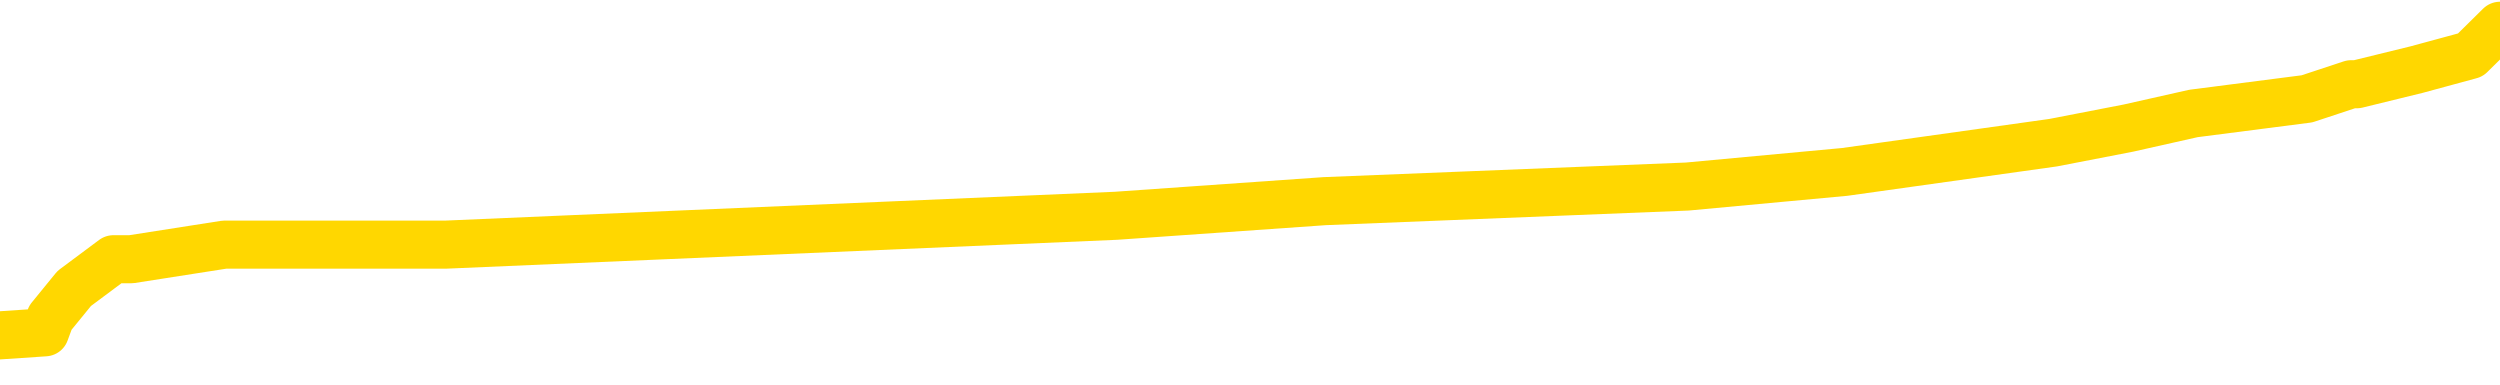 <svg xmlns="http://www.w3.org/2000/svg" version="1.1" viewBox="0 0 6500 1000">
	<path fill="none" stroke="gold" stroke-width="125" stroke-linecap="round" stroke-linejoin="round" d="M0 62359  L-450203 62359 L-450018 62321 L-449528 62245 L-449235 62207 L-448923 62131 L-448689 62093 L-448636 62017 L-448576 61941 L-448423 61904 L-448383 61828 L-448250 61790 L-447957 61752 L-447417 61752 L-446807 61714 L-446759 61714 L-446118 61676 L-446085 61676 L-445560 61676 L-445427 61638 L-445037 61562 L-444709 61486 L-444591 61410 L-444380 61334 L-443663 61334 L-443093 61297 L-442986 61297 L-442812 61259 L-442590 61183 L-442189 61145 L-442163 61069 L-441235 60993 L-441148 60917 L-441065 60841 L-440995 60765 L-440698 60727 L-440546 60652 L-438656 60690 L-438555 60690 L-438293 60690 L-437999 60727 L-437858 60652 L-437609 60652 L-437573 60614 L-437415 60576 L-436951 60500 L-436698 60462 L-436486 60386 L-436235 60348 L-435886 60310 L-434959 60234 L-434865 60158 L-434454 60121 L-433283 60045 L-432094 60007 L-432002 59931 L-431975 59855 L-431708 59779 L-431409 59703 L-431281 59627 L-431243 59551 L-430429 59551 L-430045 59589 L-428984 59627 L-428923 59627 L-428658 60386 L-428187 61107 L-427994 61828 L-427731 62548 L-427394 62511 L-427258 62473 L-426803 62435 L-426059 62397 L-426042 62359 L-425877 62283 L-425808 62283 L-425292 62245 L-424264 62245 L-424067 62207 L-423579 62169 L-423217 62131 L-422808 62131 L-422423 62169 L-420719 62169 L-420621 62169 L-420549 62169 L-420488 62169 L-420304 62131 L-419967 62131 L-419327 62093 L-419250 62055 L-419188 62055 L-419002 62017 L-418922 62017 L-418745 61979 L-418726 61941 L-418496 61941 L-418108 61904 L-417219 61904 L-417180 61866 L-417092 61828 L-417064 61752 L-416056 61714 L-415906 61638 L-415882 61600 L-415749 61562 L-415710 61524 L-414451 61486 L-414393 61486 L-413854 61448 L-413801 61448 L-413755 61448 L-413359 61410 L-413220 61372 L-413020 61334 L-412873 61334 L-412709 61334 L-412432 61372 L-412073 61372 L-411521 61334 L-410876 61297 L-410617 61221 L-410463 61183 L-410062 61145 L-410022 61107 L-409902 61069 L-409840 61107 L-409826 61107 L-409732 61107 L-409439 61069 L-409288 60917 L-408957 60841 L-408879 60765 L-408804 60727 L-408577 60614 L-408511 60538 L-408283 60462 L-408230 60386 L-408066 60348 L-407060 60310 L-406877 60272 L-406326 60234 L-405933 60158 L-405535 60121 L-404685 60045 L-404607 60007 L-404028 59969 L-403586 59969 L-403345 59931 L-403188 59931 L-402787 59855 L-402767 59855 L-402322 59817 L-401916 59779 L-401781 59703 L-401605 59627 L-401469 59551 L-401219 59476 L-400219 59438 L-400137 59400 L-400001 59362 L-399963 59324 L-399073 59286 L-398857 59248 L-398414 59210 L-398296 59172 L-398240 59134 L-397563 59134 L-397463 59096 L-397434 59096 L-396092 59058 L-395687 59020 L-395647 58982 L-394719 58944 L-394621 58907 L-394488 58869 L-394084 58831 L-394057 58793 L-393964 58755 L-393748 58717 L-393337 58641 L-392183 58565 L-391892 58489 L-391863 58413 L-391255 58375 L-391005 58300 L-390985 58262 L-390056 58224 L-390004 58148 L-389882 58110 L-389864 58034 L-389709 57996 L-389533 57920 L-389397 57882 L-389340 57844 L-389232 57806 L-389147 57768 L-388914 57731 L-388839 57693 L-388530 57655 L-388413 57617 L-388243 57579 L-388152 57541 L-388049 57541 L-388026 57503 L-387949 57503 L-387851 57427 L-387484 57389 L-387379 57351 L-386876 57313 L-386424 57275 L-386386 57237 L-386362 57199 L-386321 57161 L-386192 57124 L-386091 57086 L-385650 57048 L-385368 57010 L-384775 56972 L-384645 56934 L-384370 56858 L-384218 56820 L-384065 56782 L-383980 56706 L-383902 56668 L-383716 56630 L-383665 56630 L-383638 56592 L-383558 56555 L-383535 56517 L-383252 56441 L-382648 56365 L-381652 56327 L-381354 56289 L-380621 56251 L-380376 56213 L-380286 56175 L-379709 56137 L-379010 56099 L-378258 56061 L-377940 56023 L-377557 55948 L-377480 55910 L-376845 55872 L-376660 55834 L-376572 55834 L-376442 55834 L-376130 55796 L-376080 55758 L-375938 55720 L-375917 55682 L-374949 55644 L-374403 55606 L-373925 55606 L-373864 55606 L-373540 55606 L-373519 55568 L-373457 55568 L-373247 55530 L-373170 55492 L-373115 55454 L-373093 55416 L-373053 55378 L-373038 55341 L-372280 55303 L-372264 55265 L-371465 55227 L-371312 55189 L-370407 55151 L-369901 55113 L-369671 55037 L-369630 55037 L-369515 54999 L-369338 54961 L-368584 54999 L-368449 54961 L-368285 54923 L-367967 54885 L-367791 54809 L-366769 54734 L-366745 54658 L-366494 54620 L-366281 54544 L-365647 54506 L-365409 54430 L-365377 54354 L-365199 54278 L-365118 54202 L-365029 54165 L-364964 54089 L-364524 54013 L-364501 53975 L-363960 53937 L-363704 53899 L-363209 53861 L-362332 53823 L-362295 53785 L-362242 53747 L-362201 53709 L-362084 53671 L-361808 53633 L-361600 53558 L-361403 53482 L-361380 53406 L-361330 53330 L-361290 53292 L-361213 53254 L-360615 53178 L-360555 53140 L-360451 53102 L-360297 53064 L-359665 53026 L-358985 52988 L-358682 52913 L-358335 52875 L-358137 52837 L-358089 52761 L-357769 52723 L-357141 52685 L-356994 52647 L-356958 52609 L-356900 52571 L-356824 52495 L-356582 52495 L-356494 52457 L-356400 52419 L-356106 52382 L-355972 52344 L-355912 52306 L-355875 52230 L-355603 52230 L-354597 52192 L-354421 52154 L-354370 52154 L-354078 52116 L-353885 52040 L-353552 52002 L-353046 51964 L-352484 51888 L-352469 51812 L-352452 51775 L-352352 51699 L-352237 51623 L-352198 51547 L-352160 51509 L-352095 51509 L-352067 51471 L-351928 51509 L-351635 51509 L-351585 51509 L-351480 51509 L-351215 51471 L-350750 51433 L-350606 51433 L-350551 51357 L-350494 51319 L-350303 51281 L-349938 51243 L-349723 51243 L-349529 51243 L-349471 51243 L-349412 51168 L-349258 51130 L-348988 51092 L-348558 51281 L-348543 51281 L-348466 51243 L-348402 51205 L-348272 50940 L-348249 50902 L-347965 50864 L-347917 50826 L-347862 50788 L-347400 50750 L-347361 50750 L-347320 50712 L-347130 50674 L-346650 50636 L-346163 50599 L-346146 50561 L-346108 50523 L-345852 50485 L-345774 50409 L-345545 50371 L-345529 50295 L-345234 50219 L-344792 50181 L-344345 50143 L-343840 50105 L-343686 50067 L-343400 50029 L-343360 49954 L-343029 49916 L-342807 49878 L-342290 49802 L-342214 49764 L-341966 49688 L-341772 49612 L-341712 49574 L-340935 49536 L-340861 49536 L-340631 49498 L-340614 49498 L-340552 49460 L-340357 49422 L-339893 49422 L-339869 49385 L-339740 49385 L-338439 49385 L-338422 49385 L-338345 49347 L-338251 49347 L-338034 49347 L-337882 49309 L-337704 49347 L-337650 49385 L-337363 49422 L-337323 49422 L-336953 49422 L-336513 49422 L-336330 49422 L-336009 49385 L-335714 49385 L-335268 49309 L-335196 49271 L-334734 49195 L-334296 49157 L-334114 49119 L-332660 49043 L-332528 49005 L-332071 48929 L-331845 48891 L-331458 48816 L-330942 48740 L-329988 48664 L-329193 48588 L-328519 48550 L-328093 48474 L-327782 48436 L-327552 48322 L-326869 48209 L-326856 48095 L-326646 47943 L-326624 47905 L-326450 47829 L-325500 47791 L-325232 47715 L-324416 47677 L-324106 47602 L-324068 47564 L-324011 47488 L-323394 47450 L-322756 47374 L-321130 47336 L-320456 47298 L-319814 47298 L-319737 47298 L-319680 47298 L-319645 47298 L-319616 47260 L-319504 47184 L-319487 47146 L-319464 47108 L-319310 47070 L-319257 46995 L-319179 46957 L-319060 46919 L-318962 46881 L-318845 46843 L-318575 46767 L-318305 46729 L-318288 46653 L-318088 46615 L-317941 46539 L-317714 46501 L-317580 46463 L-317272 46426 L-317212 46388 L-316858 46312 L-316510 46274 L-316409 46236 L-316345 46160 L-316285 46122 L-315900 46046 L-315519 46008 L-315415 45970 L-315155 45932 L-314884 45856 L-314725 45819 L-314692 45781 L-314630 45743 L-314489 45705 L-314305 45667 L-314260 45629 L-313972 45629 L-313956 45591 L-313723 45591 L-313662 45553 L-313624 45553 L-313044 45515 L-312910 45477 L-312887 45325 L-312869 45060 L-312851 44756 L-312835 44453 L-312811 44149 L-312795 43922 L-312773 43656 L-312757 43391 L-312734 43239 L-312717 43087 L-312695 42973 L-312678 42897 L-312629 42784 L-312557 42670 L-312523 42480 L-312499 42328 L-312463 42177 L-312422 42025 L-312385 41949 L-312369 41797 L-312345 41683 L-312308 41608 L-312291 41494 L-312268 41418 L-312250 41342 L-312231 41266 L-312215 41190 L-312186 41077 L-312160 40963 L-312115 40925 L-312098 40849 L-312056 40811 L-312008 40735 L-311938 40659 L-311922 40583 L-311906 40507 L-311844 40470 L-311805 40432 L-311766 40394 L-311600 40356 L-311535 40318 L-311519 40280 L-311474 40204 L-311416 40166 L-311203 40128 L-311170 40090 L-311128 40052 L-311049 40014 L-310512 39976 L-310434 39938 L-310330 39863 L-310241 39825 L-310065 39787 L-309714 39749 L-309558 39711 L-309121 39673 L-308964 39635 L-308834 39597 L-308130 39521 L-307929 39483 L-306968 39407 L-306486 39369 L-306387 39369 L-306295 39331 L-306050 39294 L-305976 39256 L-305534 39180 L-305438 39142 L-305423 39104 L-305406 39066 L-305382 39028 L-304916 38990 L-304699 38952 L-304559 38914 L-304265 38876 L-304177 38838 L-304135 38800 L-304106 38762 L-303933 38724 L-303874 38687 L-303798 38649 L-303717 38611 L-303648 38611 L-303338 38573 L-303253 38535 L-303039 38497 L-303004 38459 L-302321 38421 L-302222 38383 L-302017 38345 L-301970 38307 L-301692 38269 L-301630 38231 L-301613 38155 L-301535 38117 L-301227 38042 L-301202 38004 L-301149 37928 L-301126 37890 L-301003 37852 L-300868 37776 L-300623 37738 L-300498 37738 L-299851 37700 L-299835 37700 L-299810 37700 L-299630 37624 L-299554 37586 L-299462 37548 L-299034 37511 L-298618 37473 L-298225 37397 L-298147 37359 L-298128 37321 L-297764 37283 L-297528 37245 L-297300 37207 L-296987 37169 L-296909 37131 L-296828 37055 L-296650 36979 L-296634 36941 L-296369 36866 L-296289 36828 L-296059 36790 L-295833 36752 L-295517 36752 L-295342 36714 L-294981 36714 L-294589 36676 L-294520 36600 L-294456 36562 L-294315 36486 L-294264 36448 L-294162 36372 L-293660 36334 L-293463 36297 L-293216 36259 L-293031 36221 L-292731 36183 L-292655 36145 L-292489 36069 L-291605 36031 L-291576 35955 L-291453 35879 L-290874 35841 L-290796 35803 L-290083 35803 L-289771 35803 L-289558 35803 L-289541 35803 L-289155 35803 L-288630 35727 L-288183 35690 L-287854 35652 L-287701 35614 L-287375 35614 L-287197 35576 L-287115 35576 L-286909 35500 L-286734 35462 L-285805 35424 L-284915 35386 L-284876 35348 L-284648 35348 L-284269 35310 L-283481 35272 L-283247 35234 L-283171 35196 L-282814 35158 L-282242 35083 L-281975 35045 L-281589 35007 L-281485 35007 L-281315 35007 L-280696 35007 L-280485 35007 L-280177 35007 L-280124 34969 L-279997 34931 L-279944 34893 L-279824 34855 L-279488 34779 L-278529 34741 L-278398 34665 L-278196 34627 L-277565 34589 L-277253 34551 L-276839 34514 L-276812 34476 L-276667 34438 L-276247 34400 L-274914 34400 L-274867 34362 L-274739 34286 L-274722 34248 L-274144 34172 L-273938 34134 L-273908 34096 L-273868 34058 L-273810 34020 L-273773 33982 L-273694 33944 L-273552 33907 L-273097 33869 L-272979 33831 L-272694 33793 L-272321 33755 L-272225 33717 L-271898 33679 L-271543 33641 L-271374 33603 L-271326 33565 L-271217 33527 L-271128 33489 L-271100 33451 L-271024 33375 L-270721 33338 L-270687 33262 L-270615 33224 L-270247 33186 L-269912 33148 L-269831 33148 L-269611 33110 L-269440 33072 L-269412 33034 L-268915 32996 L-268366 32920 L-267485 32882 L-267387 32806 L-267310 32768 L-267035 32731 L-266788 32655 L-266714 32617 L-266652 32541 L-266534 32503 L-266491 32465 L-266381 32427 L-266304 32351 L-265604 32313 L-265358 32275 L-265318 32237 L-265162 32199 L-264563 32199 L-264336 32199 L-264244 32199 L-263769 32199 L-263171 32124 L-262652 32086 L-262631 32048 L-262485 32010 L-262165 32010 L-261623 32010 L-261391 32010 L-261221 32010 L-260734 31972 L-260507 31934 L-260422 31896 L-260076 31858 L-259750 31858 L-259227 31820 L-258899 31782 L-258299 31744 L-258101 31668 L-258049 31630 L-258009 31592 L-257727 31555 L-257043 31479 L-256733 31441 L-256708 31365 L-256517 31327 L-256294 31289 L-256208 31251 L-255544 31175 L-255520 31137 L-255298 31061 L-254968 31023 L-254616 30948 L-254411 30910 L-254179 30834 L-253921 30796 L-253731 30720 L-253684 30682 L-253457 30644 L-253422 30606 L-253266 30568 L-253052 30530 L-252878 30492 L-252787 30454 L-252510 30416 L-252266 30378 L-251951 30341 L-251525 30341 L-251487 30341 L-251004 30341 L-250771 30341 L-250559 30303 L-250333 30265 L-249783 30265 L-249536 30227 L-248702 30227 L-248646 30189 L-248624 30151 L-248466 30113 L-248005 30075 L-247964 30037 L-247624 29961 L-247491 29923 L-247268 29885 L-246696 29847 L-246224 29809 L-246029 29772 L-245837 29734 L-245647 29696 L-245545 29658 L-245177 29620 L-245131 29582 L-245049 29544 L-243756 29506 L-243707 29468 L-243439 29468 L-243294 29468 L-242743 29468 L-242626 29430 L-242545 29392 L-242185 29354 L-241962 29316 L-241680 29278 L-241351 29202 L-240843 29165 L-240731 29127 L-240652 29089 L-240488 29051 L-240193 29051 L-239725 29051 L-239528 29089 L-239477 29089 L-238828 29051 L-238706 29013 L-238252 29013 L-238216 28975 L-237748 28937 L-237637 28899 L-237621 28861 L-237405 28861 L-237224 28823 L-236692 28823 L-235662 28823 L-235463 28785 L-235005 28747 L-234056 28671 L-233958 28633 L-233604 28558 L-233543 28520 L-233529 28482 L-233493 28444 L-233124 28406 L-233004 28368 L-232762 28330 L-232598 28292 L-232411 28254 L-232290 28216 L-231219 28140 L-230361 28102 L-230149 28026 L-230052 27988 L-229878 27913 L-229544 27875 L-229472 27837 L-229415 27799 L-229239 27799 L-228851 27761 L-228615 27723 L-228504 27685 L-228387 27647 L-227406 27609 L-227381 27571 L-226786 27495 L-226754 27495 L-226605 27457 L-226321 27419 L-225409 27419 L-224463 27419 L-224310 27382 L-224207 27382 L-224076 27344 L-223933 27306 L-223906 27268 L-223792 27230 L-223574 27192 L-222892 27154 L-222763 27116 L-222460 27078 L-222220 27002 L-221887 26964 L-221248 26926 L-220906 26850 L-220844 26812 L-220689 26812 L-219767 26812 L-219297 26812 L-219253 26812 L-219240 26775 L-219199 26737 L-219177 26699 L-219150 26661 L-219006 26623 L-218583 26585 L-218248 26585 L-218057 26547 L-217629 26547 L-217441 26509 L-217052 26433 L-216517 26395 L-216145 26357 L-216123 26357 L-215873 26319 L-215755 26281 L-215679 26243 L-215544 26205 L-215504 26168 L-215424 26130 L-215030 26092 L-214534 26054 L-214422 25978 L-214249 25940 L-213941 25902 L-213493 25864 L-213170 25826 L-213028 25750 L-212601 25674 L-212447 25599 L-212392 25523 L-211578 25485 L-211559 25447 L-211187 25409 L-211130 25409 L-210001 25371 L-209933 25371 L-209375 25333 L-209180 25295 L-209044 25257 L-208810 25219 L-208463 25181 L-208429 25105 L-208393 25067 L-208325 24992 L-207976 24954 L-207804 24916 L-207319 24878 L-207303 24840 L-206978 24802 L-206820 24764 L-205679 24688 L-205655 24650 L-205463 24574 L-205269 24536 L-205019 24498 L-205002 24460 L-203982 24422 L-203684 24385 L-203609 24347 L-203472 24271 L-203297 24233 L-202720 24157 L-202504 24119 L-202441 24081 L-202310 24043 L-202273 23967 L-201750 23929 L-201612 38876 L-201598 38876 L-201575 38876 L-201554 38876 L-201327 23891 L-200551 23891 L-200510 23891 L-200142 23891 L-200064 23853 L-200012 23816 L-199339 23778 L-198596 23740 L-198171 23740 L-197724 23702 L-196662 23664 L-196350 23588 L-195940 23588 L-195868 23550 L-195344 23550 L-195249 23550 L-195232 23550 L-194787 23512 L-194601 23436 L-193821 23360 L-193149 23322 L-192737 23209 L-192505 23133 L-192364 23095 L-192282 23019 L-192262 22981 L-192186 22981 L-192058 22943 L-191741 22981 L-191517 22981 L-191192 22943 L-191130 22943 L-190760 22943 L-190727 22943 L-190518 22943 L-189850 22943 L-189773 22943 L-189615 22867 L-189504 22867 L-189178 22829 L-189023 22791 L-188682 22791 L-188625 22715 L-188287 22639 L-188083 22602 L-188030 22526 L-186654 22488 L-186524 22450 L-186091 22412 L-185770 22374 L-184943 22298 L-184819 22260 L-184088 22184 L-183933 22108 L-183892 22070 L-183838 22033 L-183815 21995 L-183701 21957 L-183405 21919 L-183115 21881 L-183060 21843 L-182940 21805 L-182909 21767 L-182810 21729 L-182366 21729 L-182214 21691 L-181379 21691 L-180837 21653 L-180502 21653 L-180487 21615 L-180411 21577 L-180295 21539 L-180100 21501 L-179836 21463 L-179001 21426 L-178905 21388 L-178383 21350 L-178342 21312 L-178242 21274 L-177414 21274 L-177279 21236 L-176940 21236 L-176386 21198 L-176007 21160 L-175844 21122 L-175534 21084 L-174721 21046 L-174415 21008 L-174147 21008 L-173825 21008 L-173504 21046 L-173229 21046 L-172400 20970 L-172305 20932 L-172213 20819 L-172108 20705 L-171721 20591 L-171241 20515 L-171225 20477 L-171106 20439 L-170738 20363 L-170643 20325 L-169809 20250 L-169732 20212 L-169433 20174 L-169342 20136 L-168935 20060 L-168825 19984 L-168125 19946 L-167652 19908 L-167592 19870 L-167373 19794 L-167100 19756 L-166987 19718 L-165959 19680 L-165573 19643 L-165553 19605 L-165220 19567 L-164975 19529 L-164542 19491 L-164432 19453 L-164314 19415 L-163862 19339 L-163272 19301 L-162935 19263 L-161043 19225 L-160929 19149 L-160717 19111 L-159399 19073 L-159292 10538 L-159226 2116 L-159190 -5660 L-159128 -5660 L-158629 2799 L-157954 11145 L-157932 18846 L-157662 18770 L-156693 18770 L-156004 18732 L-155842 18694 L-155301 18656 L-155212 18618 L-154192 18580 L-153245 18504 L-152879 18542 L-152776 18580 L-152188 18580 L-152129 18580 L-152028 18542 L-151588 18466 L-151480 18429 L-151039 18391 L-150039 18277 L-149782 18163 L-149680 18049 L-149549 17973 L-149183 17897 L-148602 17822 L-148571 17784 L-148255 17746 L-146272 17708 L-146157 17670 L-146089 17670 L-145730 17632 L-144112 17594 L-143934 17594 L-143790 17594 L-142967 17632 L-142915 17670 L-142860 17670 L-142426 17670 L-141446 17708 L-141372 17708 L-140287 17670 L-140074 17670 L-139358 17594 L-138969 17556 L-138751 17480 L-138431 17404 L-137937 17328 L-137810 17290 L-137581 17215 L-137348 17139 L-137289 17101 L-137000 17063 L-136728 16987 L-135698 16949 L-134033 16911 L-133613 16873 L-133476 16835 L-133320 16835 L-133015 16797 L-132787 16721 L-132628 16683 L-132469 16608 L-132300 16532 L-132252 16494 L-132199 16456 L-132177 16456 L-131791 16418 L-131542 16418 L-131271 16418 L-131110 16418 L-131021 16418 L-129362 16418 L-129197 16456 L-128817 16418 L-128357 16418 L-127747 16342 L-126654 16304 L-126223 16266 L-126192 16228 L-126129 16190 L-126112 16152 L-124408 16114 L-124366 16077 L-123900 16039 L-123713 16001 L-123681 15925 L-123085 15887 L-123036 15849 L-122713 15811 L-122662 15773 L-122452 15735 L-122434 15697 L-122167 15621 L-122115 15583 L-121646 15545 L-121135 15470 L-121057 15470 L-120763 15432 L-120746 15394 L-120707 15356 L-120636 15318 L-120479 15280 L-119533 15280 L-119477 15280 L-118956 15280 L-118763 15242 L-118662 15242 L-118437 15204 L-117927 15204 L-117539 16228 L-117469 16228 L-117121 16190 L-116764 16152 L-115635 15052 L-115583 14976 L-115357 14938 L-115323 14900 L-115198 14825 L-115100 14825 L-114835 14825 L-114095 14863 L-113516 14863 L-113223 14863 L-112517 14863 L-112338 14825 L-112315 14825 L-111679 14787 L-111368 14749 L-110971 14749 L-110942 14711 L-110921 14673 L-110767 14635 L-110082 14635 L-110065 14635 L-109725 14635 L-109453 14597 L-109416 14559 L-109359 14483 L-109338 14445 L-109266 14407 L-108934 14369 L-108828 14331 L-108799 14256 L-108601 14218 L-108448 14180 L-107580 14142 L-107017 14066 L-107001 14066 L-106900 14028 L-106798 14066 L-106651 14066 L-106573 14066 L-106535 14028 L-106480 13990 L-106406 13952 L-106261 13914 L-105780 13914 L-105375 13876 L-104509 13914 L-104489 13914 L-104231 13914 L-104155 13914 L-104126 13876 L-104115 13800 L-104098 13762 L-103805 13724 L-103766 13687 L-103694 13649 L-103620 13611 L-103415 13573 L-103255 13459 L-102954 13345 L-102876 13193 L-102859 13080 L-102643 13004 L-102412 13004 L-102302 13042 L-101932 13080 L-101774 13080 L-101542 13080 L-101374 13080 L-101229 13042 L-101097 13004 L-99821 12928 L-99417 12852 L-99357 12814 L-99240 12738 L-98815 12700 L-98799 12624 L-98737 12586 L-98464 12511 L-98352 12473 L-98069 12397 L-97792 12359 L-97367 12283 L-97345 12245 L-97266 12207 L-97141 12169 L-96554 12131 L-96163 12093 L-95827 12055 L-95238 12017 L-95136 12017 L-94966 11979 L-94829 11979 L-94002 11941 L-92816 11904 L-92780 11866 L-92725 11866 L-92504 11828 L-92299 11828 L-92145 11828 L-91888 11790 L-91812 11752 L-91269 11714 L-91232 11676 L-90984 11638 L-90596 11600 L-89770 11562 L-89412 11524 L-89102 11524 L-88844 11486 L-88620 11448 L-88214 11410 L-88097 11372 L-87914 11334 L-87861 11334 L-87672 11297 L-87502 11259 L-87473 11221 L-87192 11183 L-86882 11145 L-86744 11107 L-86434 11069 L-86240 11069 L-86225 11031 L-85506 11031 L-85372 10955 L-85074 10917 L-84984 10879 L-84383 10879 L-84345 10841 L-84266 10803 L-83646 10765 L-83495 10690 L-83454 10652 L-83143 10614 L-82952 10576 L-82759 10500 L-82703 10424 L-82394 10386 L-82342 10348 L-82287 10386 L-82262 10386 L-82137 10386 L-81326 10348 L-81250 10310 L-80709 10272 L-80440 10234 L-79781 10196 L-78873 10158 L-78632 10121 L-78100 10083 L-77883 10045 L-76775 10083 L-76725 10083 L-75949 10083 L-75401 10045 L-75290 10007 L-75138 9931 L-75082 9893 L-74917 9855 L-74540 9817 L-74092 9779 L-74037 9741 L-73883 9703 L-73203 9665 L-72983 9627 L-72465 9589 L-71616 9514 L-71600 9476 L-69809 9438 L-69255 9400 L-69137 9362 L-68132 9324 L-68095 9286 L-67862 9286 L-67770 9286 L-67730 9286 L-67398 9248 L-67046 9210 L-66781 9134 L-66494 9096 L-66183 9020 L-65929 8944 L-65835 8907 L-65345 8869 L-65138 8831 L-64572 8793 L-64458 8831 L-64107 8793 L-64056 8793 L-64015 8793 L-63412 8717 L-62678 8641 L-62097 8565 L-61861 8489 L-61321 8375 L-61168 8300 L-60667 8262 L-60457 8186 L-60434 8186 L-60375 8148 L-59413 8148 L-59235 8110 L-58793 8072 L-58769 7996 L-58614 7958 L-58532 7958 L-58382 7996 L-57735 7996 L-57685 7958 L-56565 7920 L-55581 7882 L-55520 7844 L-54799 7806 L-53934 7768 L-53555 7731 L-53337 7731 L-52577 7693 L-52525 7655 L-52216 7579 L-51365 7579 L-51171 7541 L-50995 7503 L-50770 7503 L-50644 7465 L-50452 7465 L-50219 7427 L-50049 7465 L-49763 7427 L-49484 7427 L-49401 7389 L-49230 7351 L-49214 7275 L-49059 7237 L-49020 7199 L-48245 7161 L-48168 7161 L-47936 7086 L-47509 7048 L-47164 7010 L-46581 6972 L-46312 6972 L-46053 6972 L-45923 6896 L-45907 6858 L-45793 6820 L-45770 6782 L-45536 6744 L-45500 6706 L-44183 6706 L-44128 6668 L-43449 6592 L-42876 6592 L-42751 6592 L-42598 6592 L-42521 6592 L-42209 6517 L-41936 6479 L-41847 6403 L-41745 6403 L-40817 6365 L-40741 6365 L-40377 6365 L-40352 6327 L-40316 6289 L-39540 6213 L-39448 6175 L-39308 6137 L-38907 6099 L-38645 6099 L-38402 6137 L-38187 6099 L-38107 6099 L-38031 6099 L-37954 6099 L-37767 6137 L-37701 6137 L-37451 6137 L-37396 6099 L-37259 6061 L-37179 5985 L-37066 5948 L-36842 5910 L-36678 5872 L-36637 5834 L-36468 5796 L-36097 5758 L-36082 5720 L-35966 5682 L-35245 5644 L-35209 5606 L-35076 5606 L-34728 5568 L-34317 5568 L-34281 5568 L-34203 5530 L-34164 5492 L-33800 5454 L-33595 5416 L-33580 5378 L-33235 5341 L-32886 5341 L-32561 5341 L-32459 5303 L-32306 5303 L-32112 5265 L-31880 5265 L-31788 5265 L-31632 5265 L-31555 5265 L-31514 5227 L-31401 5189 L-31377 5151 L-31127 5151 L-30988 5075 L-30410 4961 L-29582 4885 L-29094 4809 L-28973 4772 L-28934 4734 L-28921 4696 L-28769 4620 L-28668 4544 L-28435 4506 L-28045 4430 L-27741 4392 L-27725 4354 L-27554 4316 L-27316 4240 L-26719 4240 L-26115 4202 L-26076 4202 L-26035 4202 L-25882 4165 L-25829 4127 L-25767 4089 L-25698 4051 L-25644 3975 L-25619 3937 L-25572 3899 L-25477 3823 L-25340 3785 L-25187 3747 L-25055 3709 L-25014 3709 L-24978 3671 L-24916 3633 L-24643 3558 L-24329 3520 L-24288 3444 L-24203 3406 L-24025 3368 L-23788 3330 L-23430 3292 L-23400 3254 L-22831 3216 L-22708 3178 L-22472 3140 L-22449 3140 L-22168 3102 L-21883 3102 L-21627 3102 L-21055 3064 L-20759 3026 L-20683 2988 L-19984 2951 L-19906 2913 L-19871 2875 L-19845 2837 L-19793 2761 L-19599 2723 L-19459 2647 L-19423 2609 L-19383 2571 L-18787 2533 L-18555 2495 L-18272 2761 L-18217 2988 L-18143 3254 L-18065 3482 L-17829 3406 L-17585 3368 L-17450 3330 L-17343 3292 L-17263 3254 L-16876 3178 L-16749 3140 L-16597 3102 L-16559 3064 L-16413 3026 L-16191 2988 L-16018 2951 L-15949 2913 L-15127 2837 L-15111 2837 L-14816 2799 L-14029 2761 L-13719 2761 L-13573 2723 L-13344 2685 L-13144 2609 L-12207 2571 L-12170 2533 L-12147 2495 L-12107 2419 L-11838 2382 L-11241 2344 L-11178 2306 L-11142 2268 L-11125 2230 L-10430 2230 L-10229 2230 L-10197 2230 L-9864 2230 L-9756 2192 L-9131 2116 L-8627 2078 L-8590 2002 L-8148 2002 L-8051 1964 L-7893 1964 L-7579 1964 L-7567 1964 L-7127 2002 L-6645 2040 L-6516 2040 L-6196 2040 L-6127 2002 L-5823 2002 L-5647 1964 L-5454 1926 L-5211 1850 L-5013 1775 L-4988 1699 L-4410 1661 L-4340 1623 L-3930 1585 L-3876 1547 L-3830 1509 L-3466 1471 L-3319 1433 L-3114 1395 L-3018 1395 L-2863 1357 L-2801 1319 L-2653 1243 L-2553 1205 L-1996 1205 L-1974 1281 L-1802 1319 L-1260 1357 L-1199 1357 L-1145 1281 L-1116 1205 L-1045 1168 L-1029 1092 L-965 1054 L-929 978 L-774 940 L-448 902 L117 864 L131 826 L193 750 L295 674 L341 674 L584 636 L1006 636 L1160 636 L2902 561 L3444 523 L4387 485 L4796 447 L5338 371 L5534 333 L5703 295 L5998 257 L6113 219 L6128 219 L6283 181 L6423 143 L6500 67" />
</svg>
